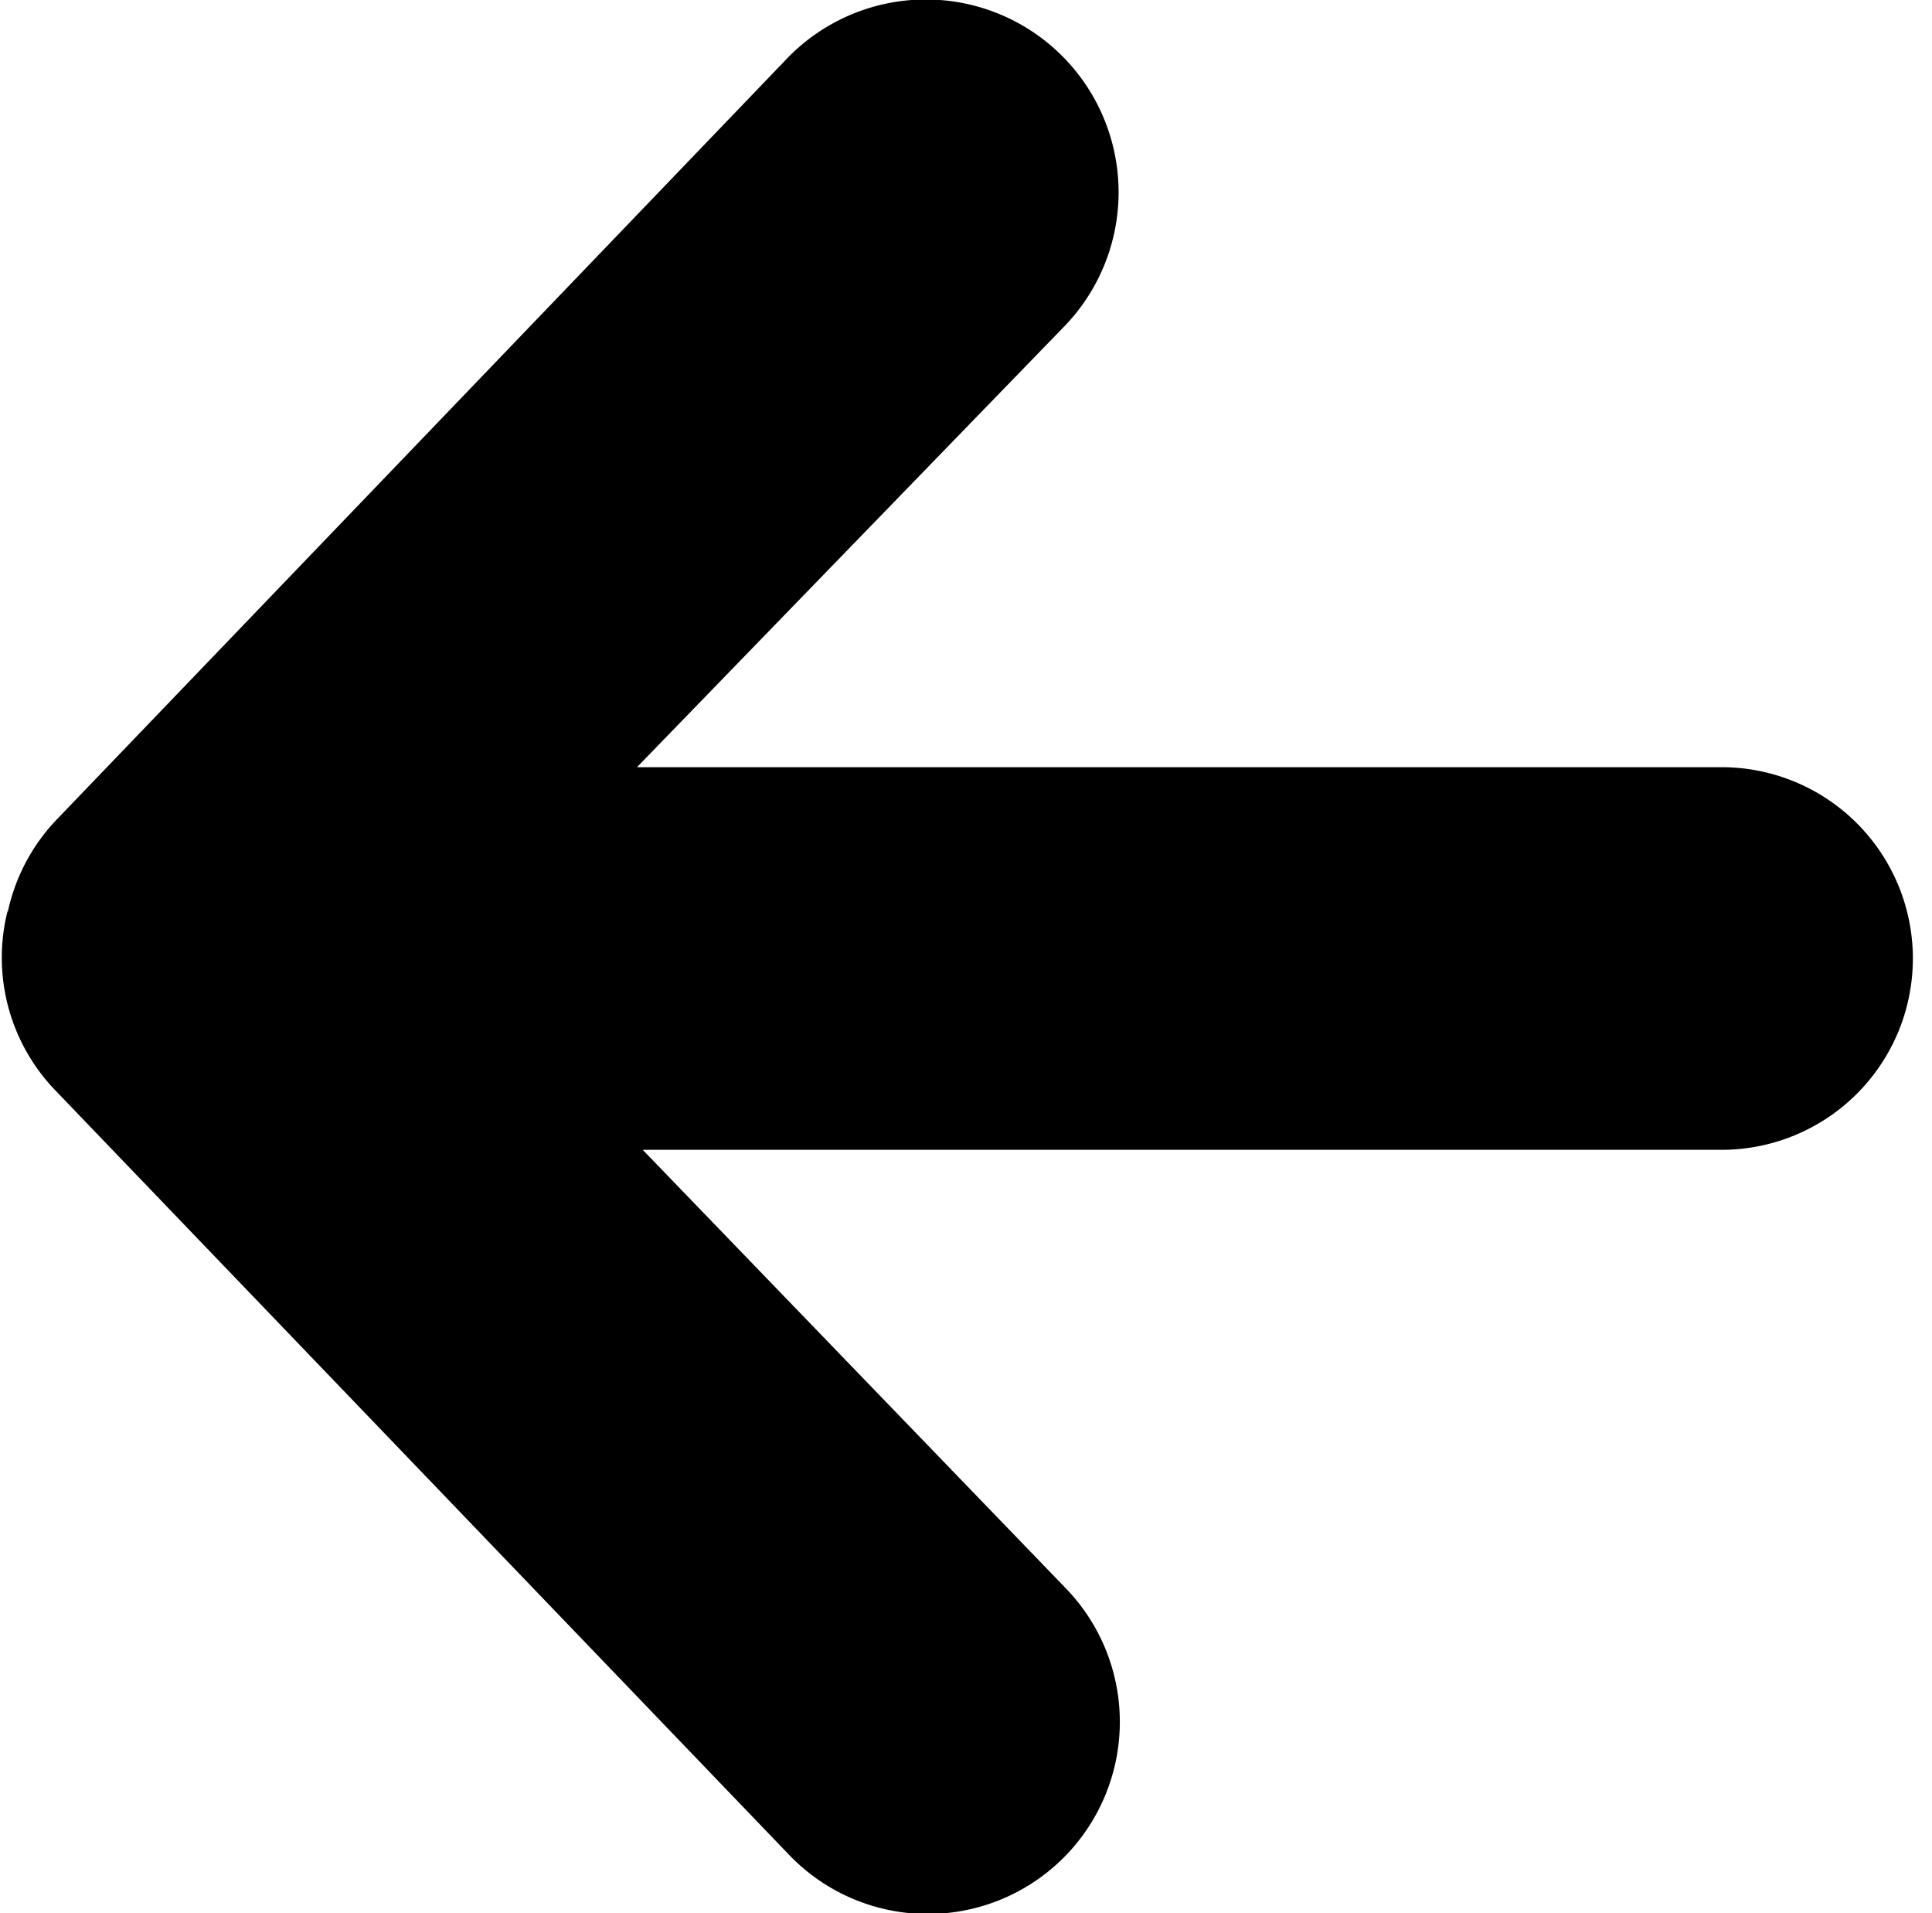 <svg xmlns="http://www.w3.org/2000/svg" viewBox="0 0 101 100"><path fill-rule="evenodd" d="M.4 47.6A10 10 0 0 0 2.9 57l38.4 40a10 10 0 0 0 14.4-14L33.6 60.1H90a10 10 0 1 0 0-20H33.3l22.3-23A10 10 0 1 0 41.2 3L3 42.8a10 10 0 0 0-2.6 4.9z"/></svg>
